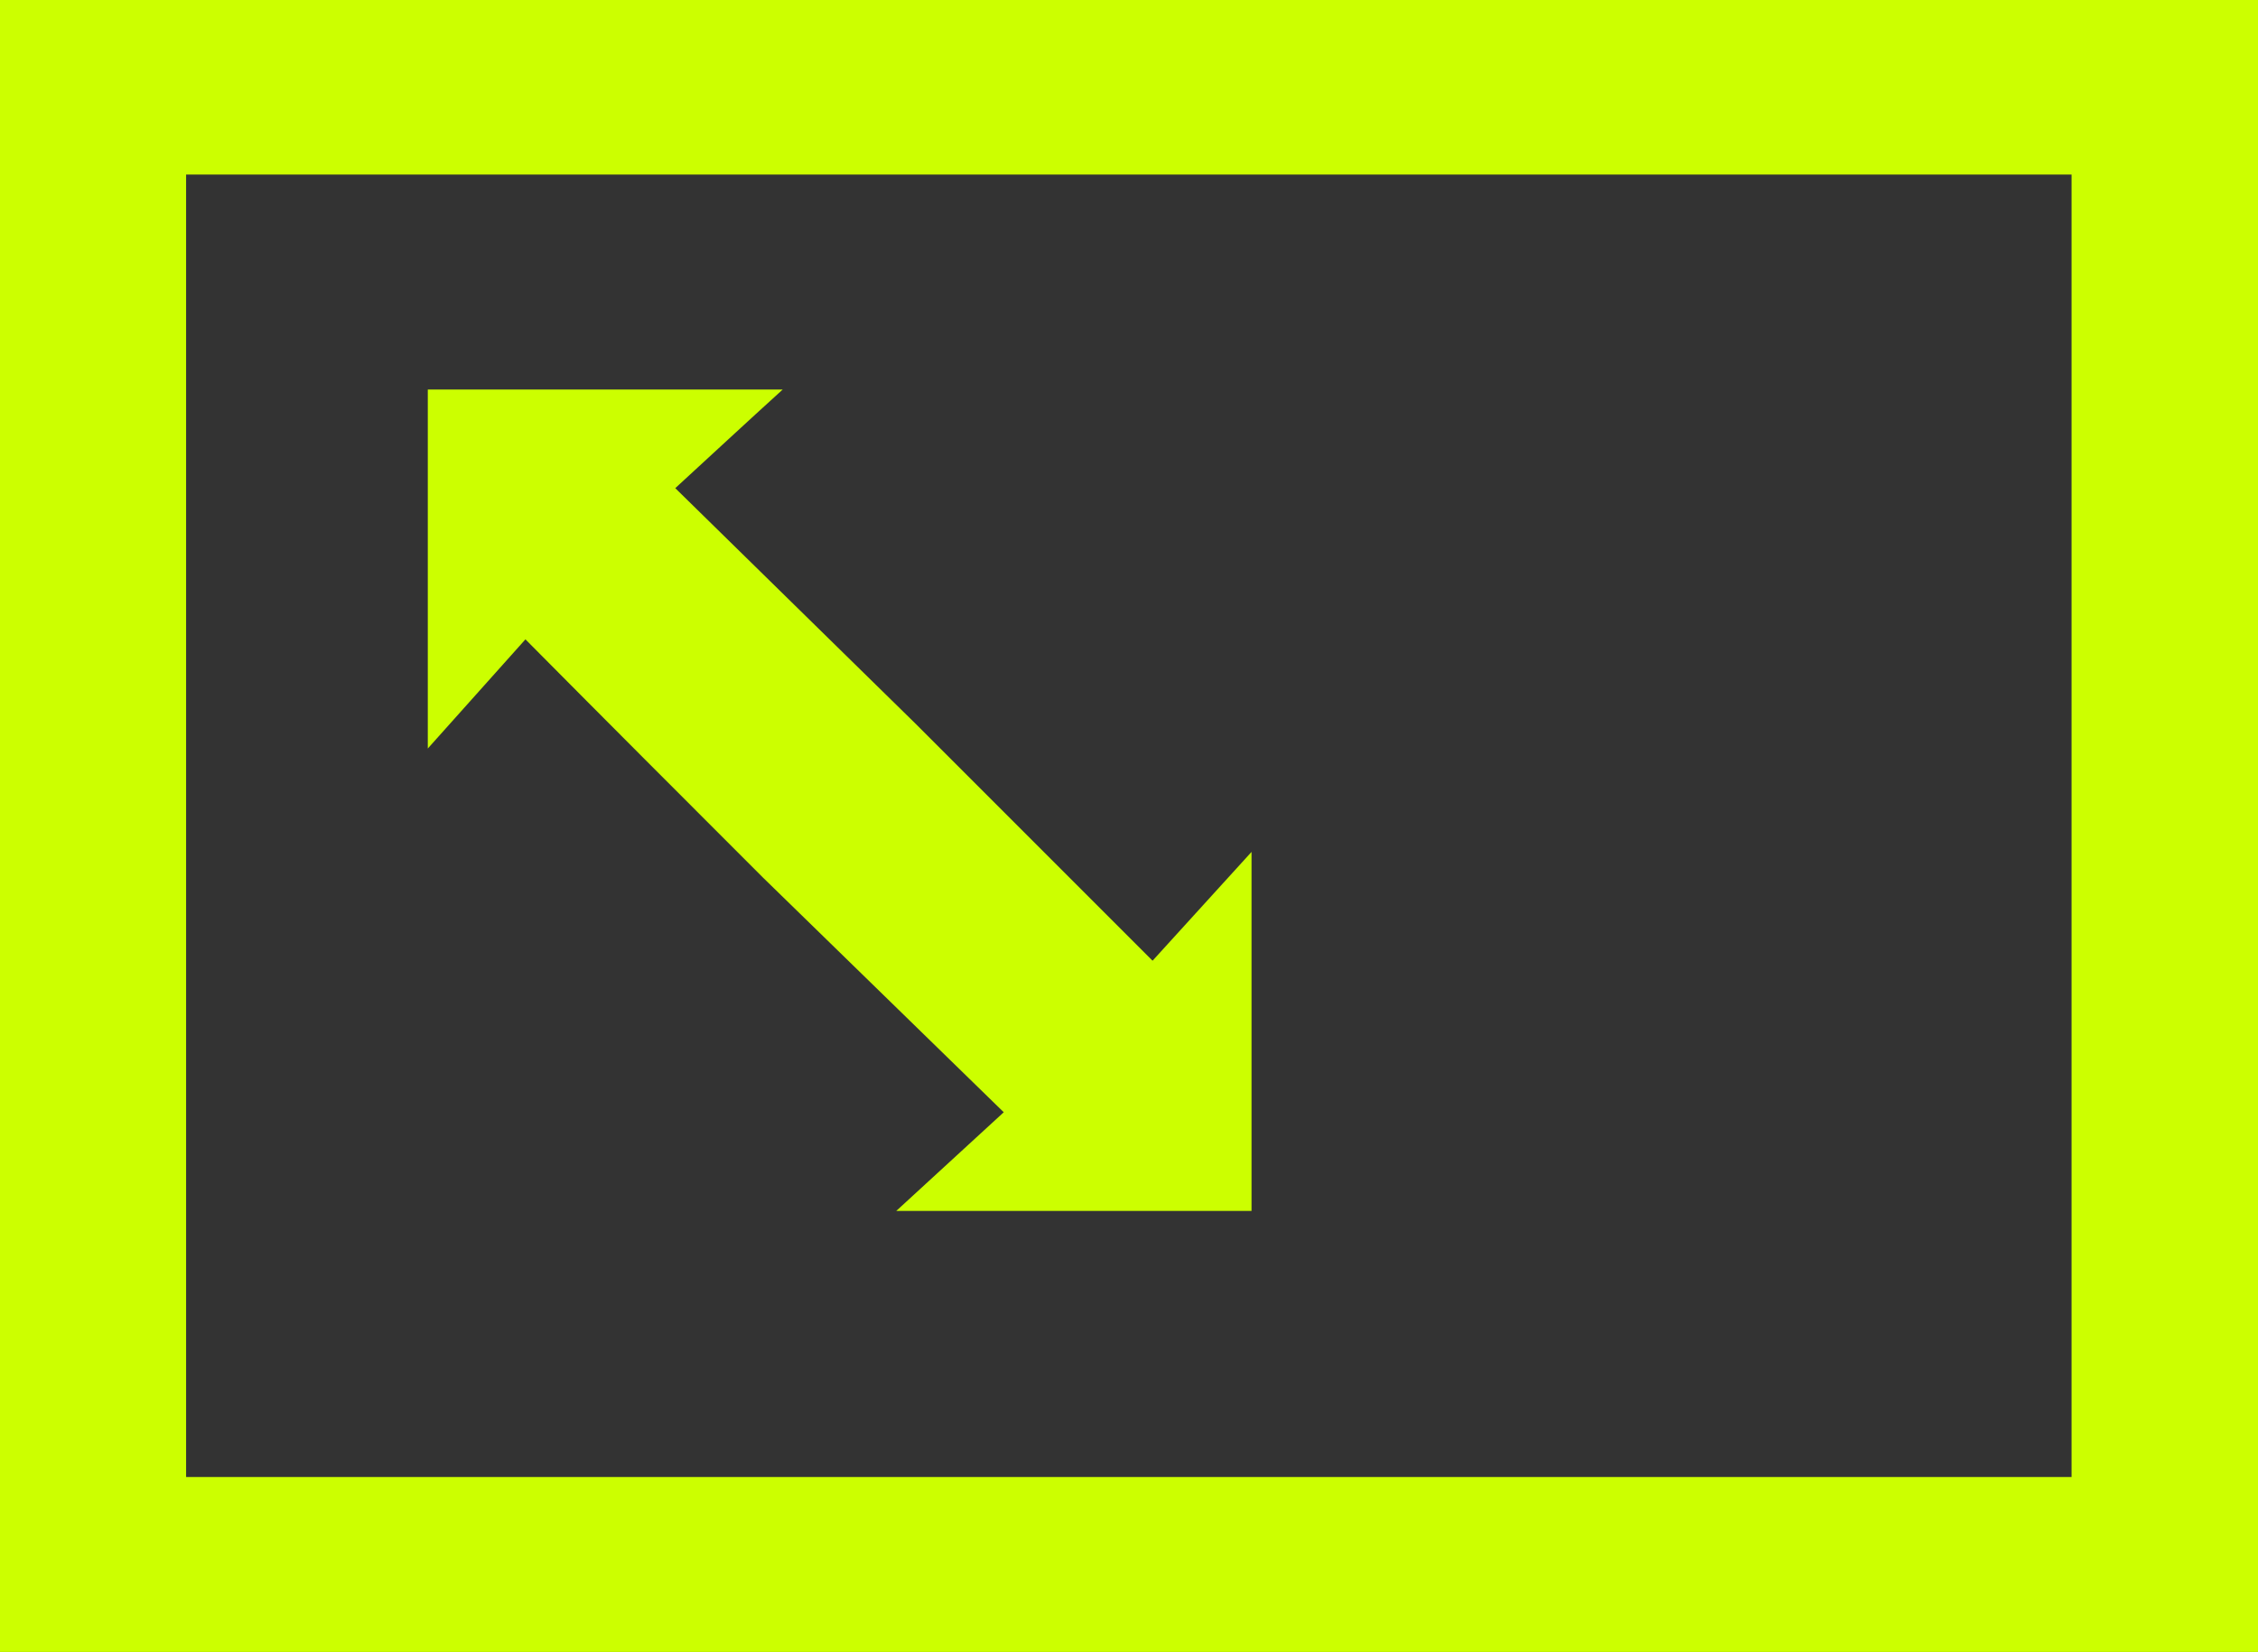 <svg xmlns="http://www.w3.org/2000/svg" viewBox="0 0 66.61 48.73"><rect x="0" y="0" width="66.61" height="48.73" fill="#333333" stroke="none"/><defs><style>.cls-1{fill:#cf0;}</style></defs><title>アセット 829</title><g id="レイヤー_2" data-name="レイヤー 2"><g id="_追加_赤枠新規_" data-name="※※※追加※※※（赤枠新規）"><g id="sub_表示サイズ変更"><path class="cls-1" d="M0,0V48.73H66.61V0ZM61.11,43.57H5.49V5.15H61.11Z"/><path class="cls-1" d="M22.5,25.88h0l7.11,6.93-3.17,2.91H36.92V25.13L34,28.34l-7-7h0L19.92,14.4c1.09-1,2.09-1.93,3.17-2.91H12.62V22.08l2.88-3.22C17.94,21.32,20.2,23.58,22.5,25.88Z"/></g></g></g></svg>